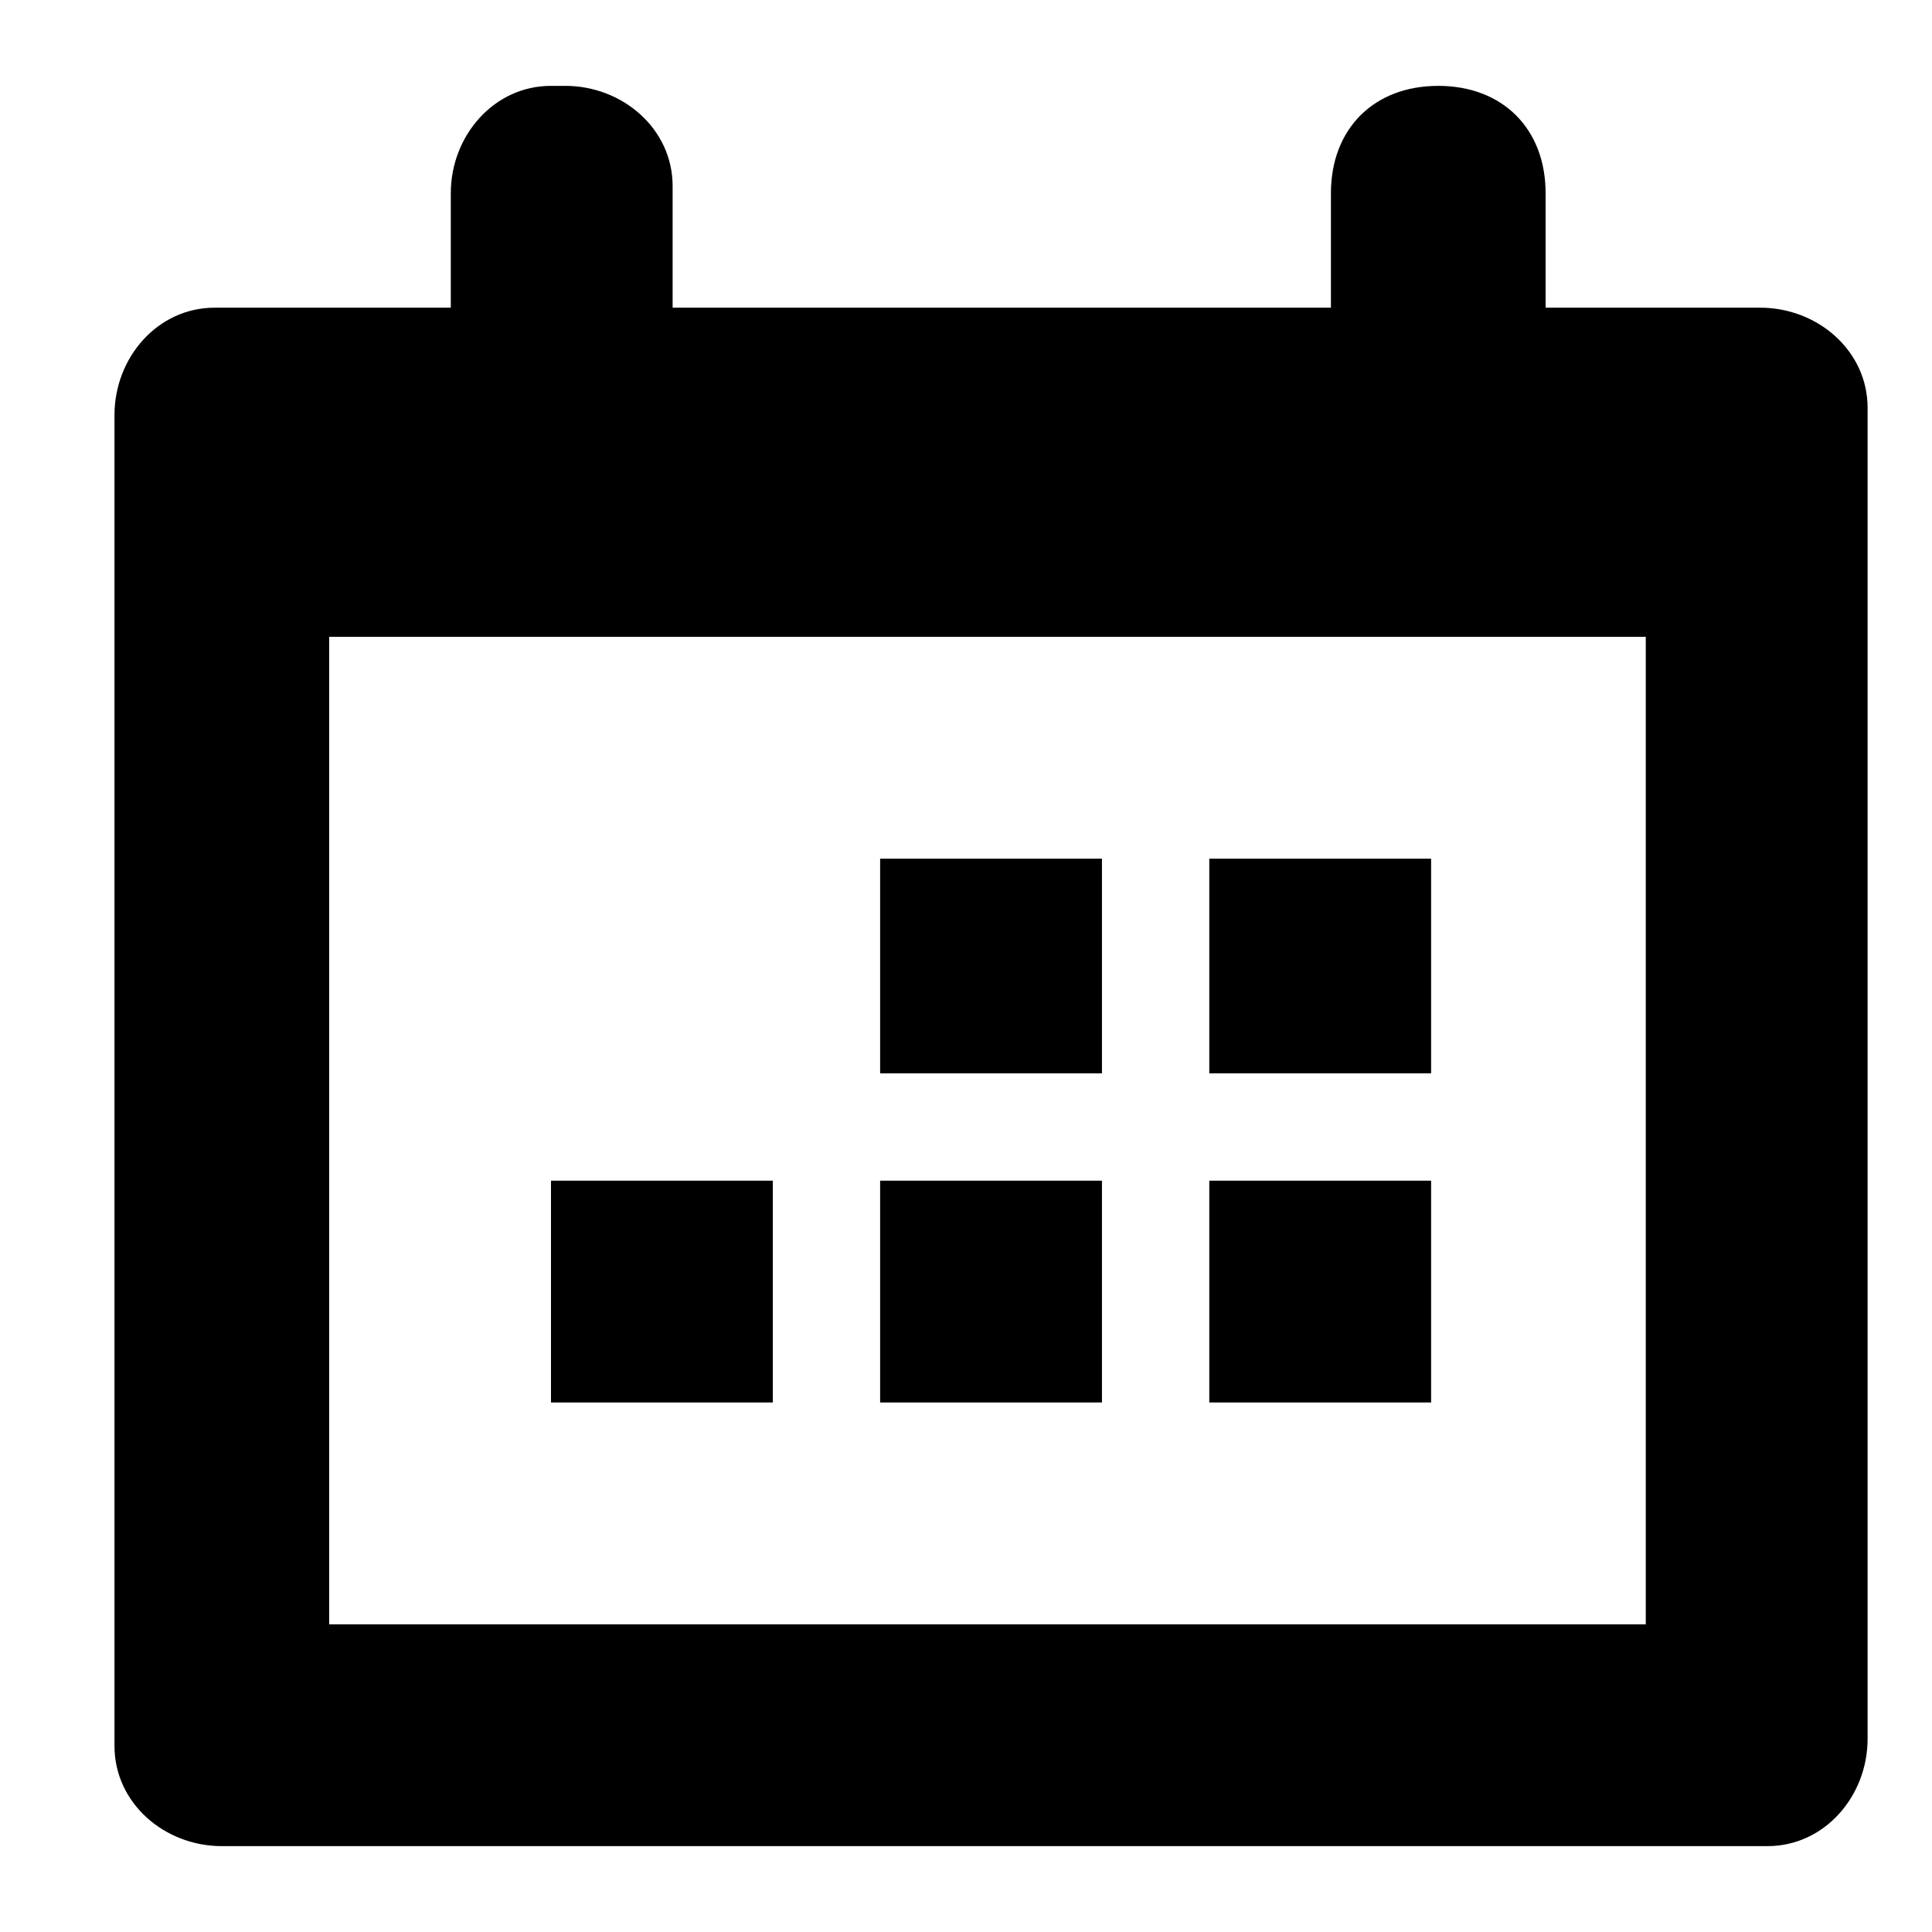 <?xml version="1.0" encoding="utf-8"?>
<!-- Generator: Adobe Illustrator 25.2.3, SVG Export Plug-In . SVG Version: 6.00 Build 0)  -->
<svg version="1.1" id="Calque_1" xmlns="http://www.w3.org/2000/svg" xmlns:xlink="http://www.w3.org/1999/xlink" x="0px" y="0px"
	 viewBox="0 0 27 27" style="enable-background:new 0 0 27 27;" xml:space="preserve">
<style type="text/css">
	.st0{fill-rule:evenodd;clip-rule:evenodd;}
</style>
<path id="Tracé_149" class="st0" d="M4.6,8.9v13.8h18.4V8.9C23.1,8.9,4.6,8.9,4.6,8.9z M21.5,4.3h3.1c0.8,0,1.5,0.6,1.5,1.4v0.2
	v18.4c0,0.8-0.6,1.5-1.4,1.5h-0.2H3.1c-0.8,0-1.5-0.6-1.5-1.4v-0.2V5.8c0-0.8,0.6-1.5,1.4-1.5h0.2h3.1V2.7c0-0.8,0.6-1.5,1.4-1.5
	h0.2c0.8,0,1.5,0.6,1.5,1.4v0.2v1.5h9.2V2.7c0-0.9,0.6-1.5,1.5-1.5c0.9,0,1.5,0.6,1.5,1.5V4.3z M20,19.6h-3.1v-3.1H20V19.6z
	 M15.4,19.6h-3.1v-3.1h3.1V19.6z M20,15h-3.1V12H20V15z M15.4,15h-3.1V12h3.1V15z M10.8,19.6H7.7v-3.1h3.1V19.6z"/>
</svg>
